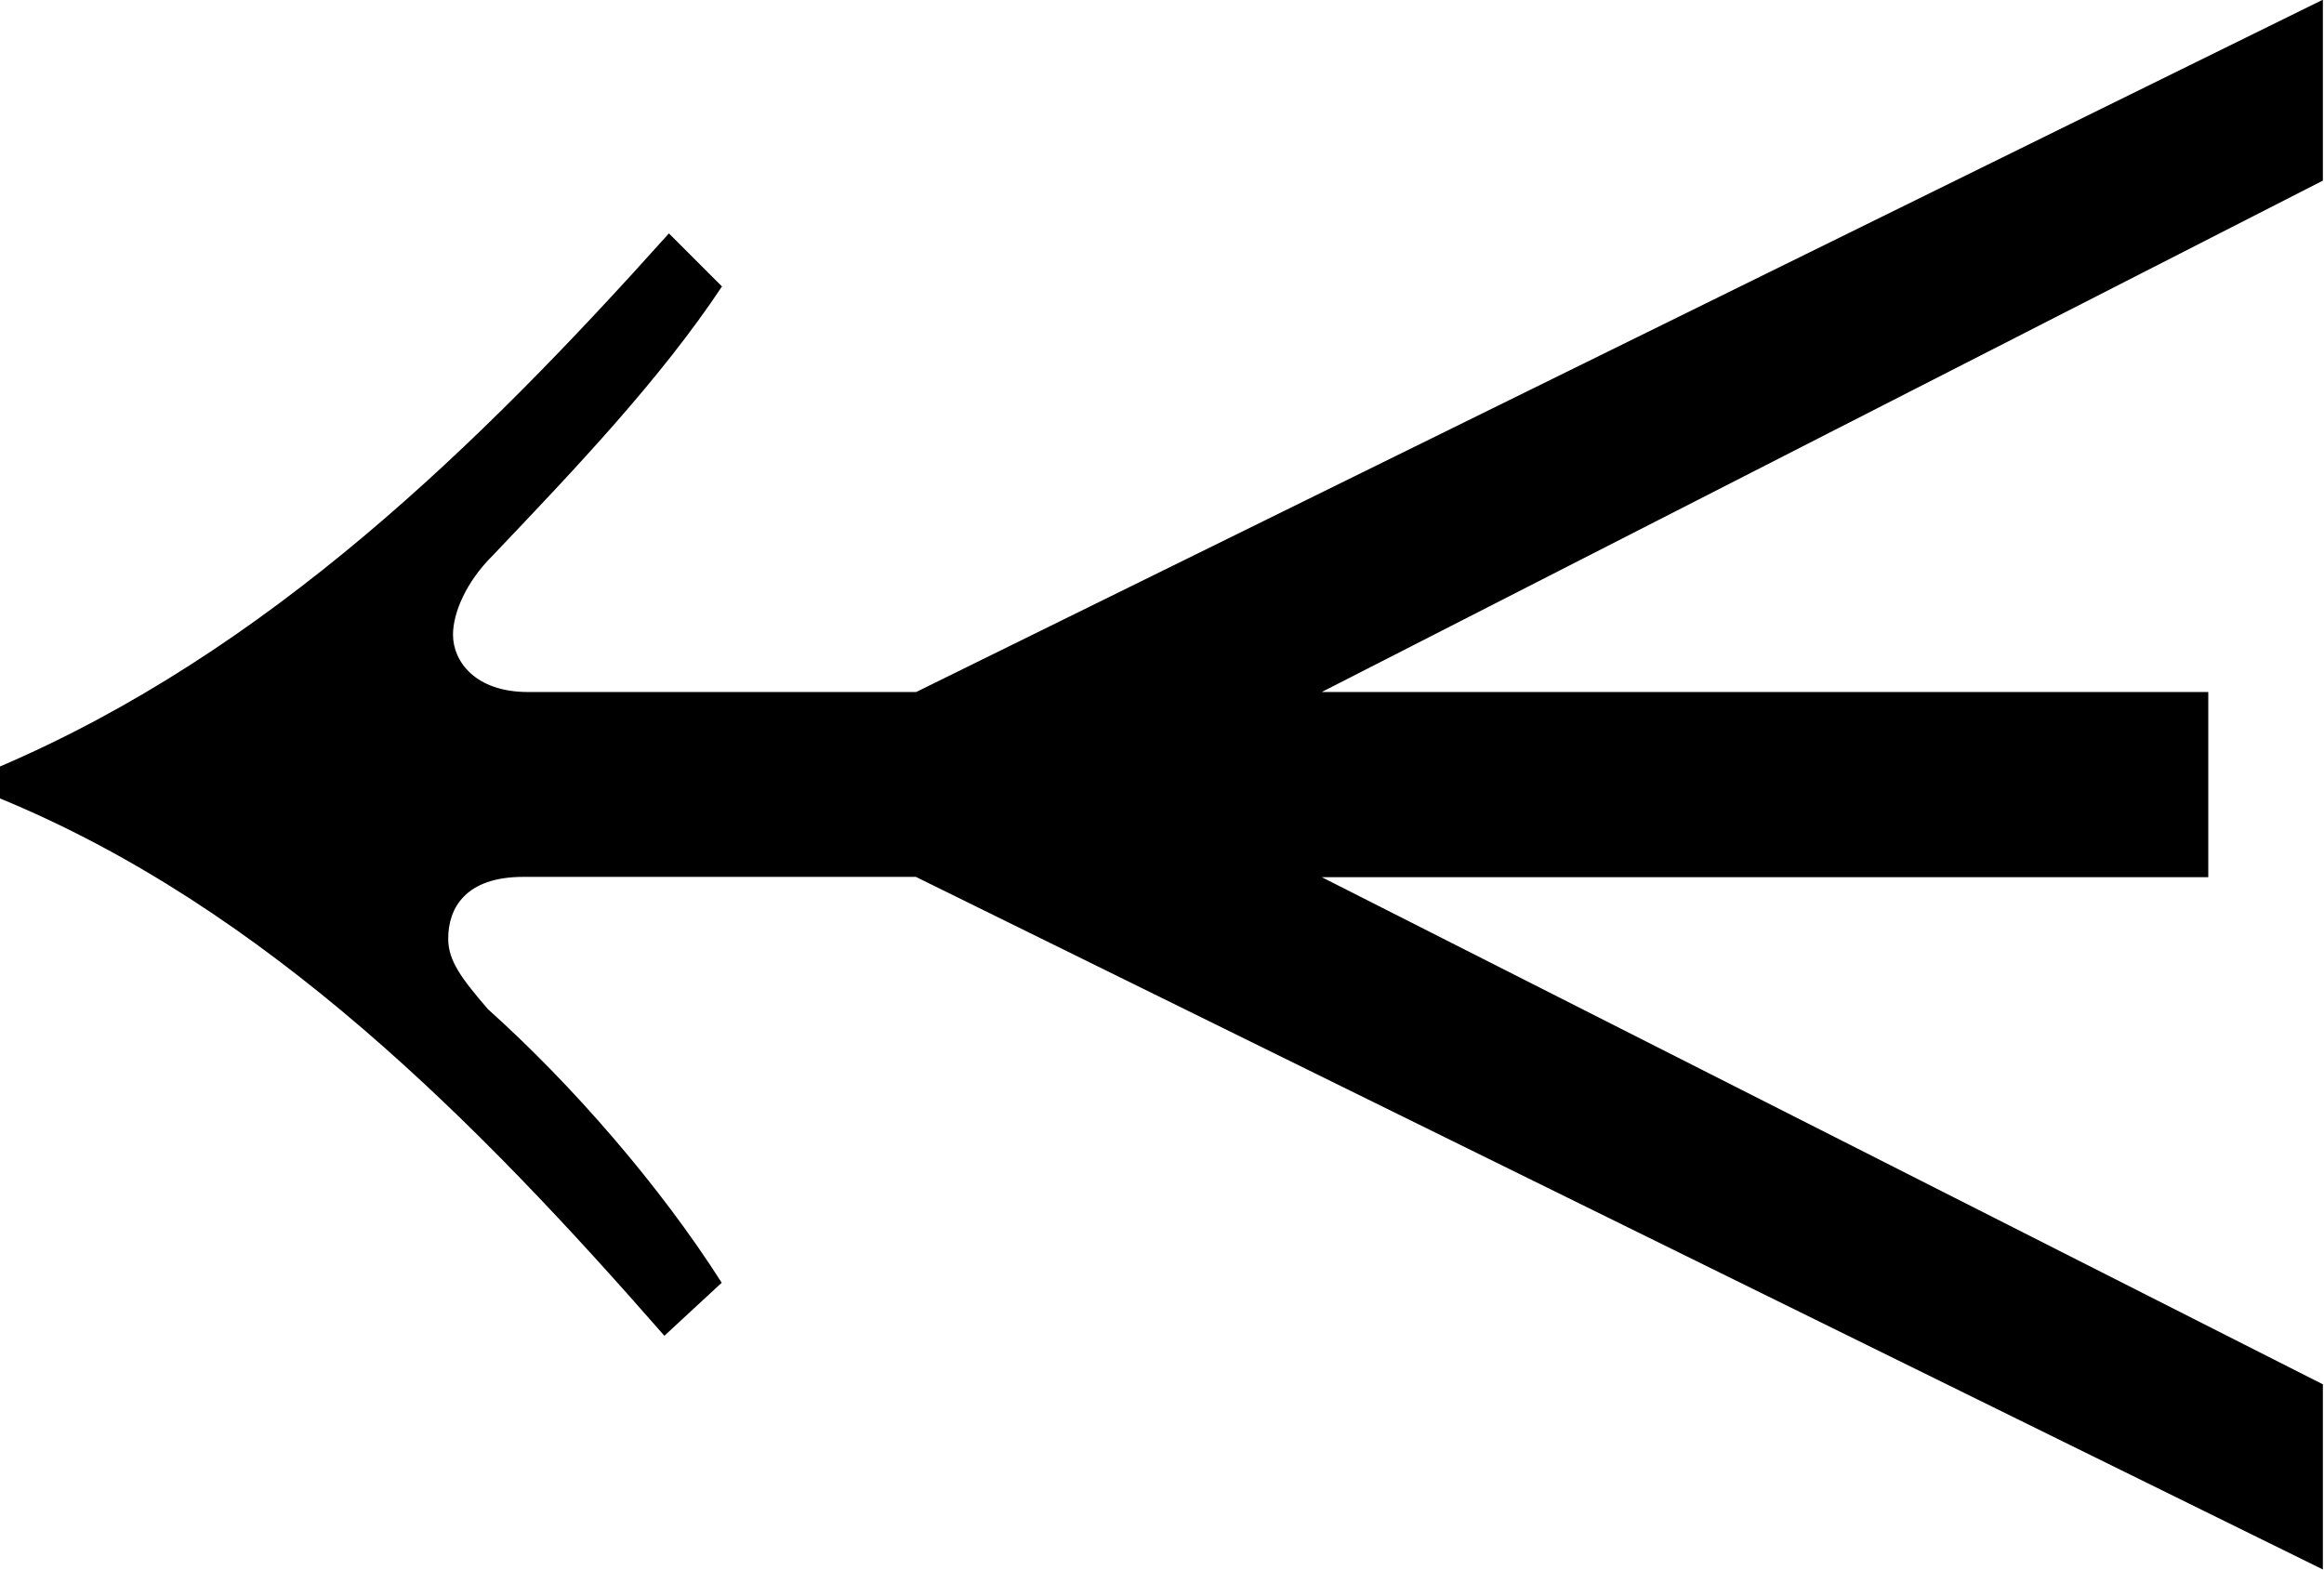 <?xml version="1.0" encoding="UTF-8"?>
<svg fill="#000000" version="1.1" viewBox="0 0 8.234 5.562" xmlns="http://www.w3.org/2000/svg" xmlns:xlink="http://www.w3.org/1999/xlink">
<defs>
<g id="a">
<path d="m8.688 0.266v-0.656l-3.547-1.797h3.141v-0.656h-3.141l3.547-1.812v-0.641l-4.984 2.453h-1.375c-0.188 0-0.266-0.109-0.266-0.203 0-0.078 0.047-0.188 0.141-0.281 0.297-0.312 0.594-0.625 0.812-0.953l-0.188-0.188c-0.672 0.75-1.422 1.484-2.375 1.891v0.109c0.953 0.391 1.703 1.156 2.359 1.906l0.203-0.188c-0.219-0.344-0.531-0.703-0.828-0.969-0.094-0.109-0.141-0.172-0.141-0.25 0-0.109 0.062-0.219 0.266-0.219h1.391z"/>
</g>
</defs>
<g transform="translate(-149.17 -129.47)">
<use x="148.712" y="134.765" xlink:href="#a"/>
</g>
</svg>
